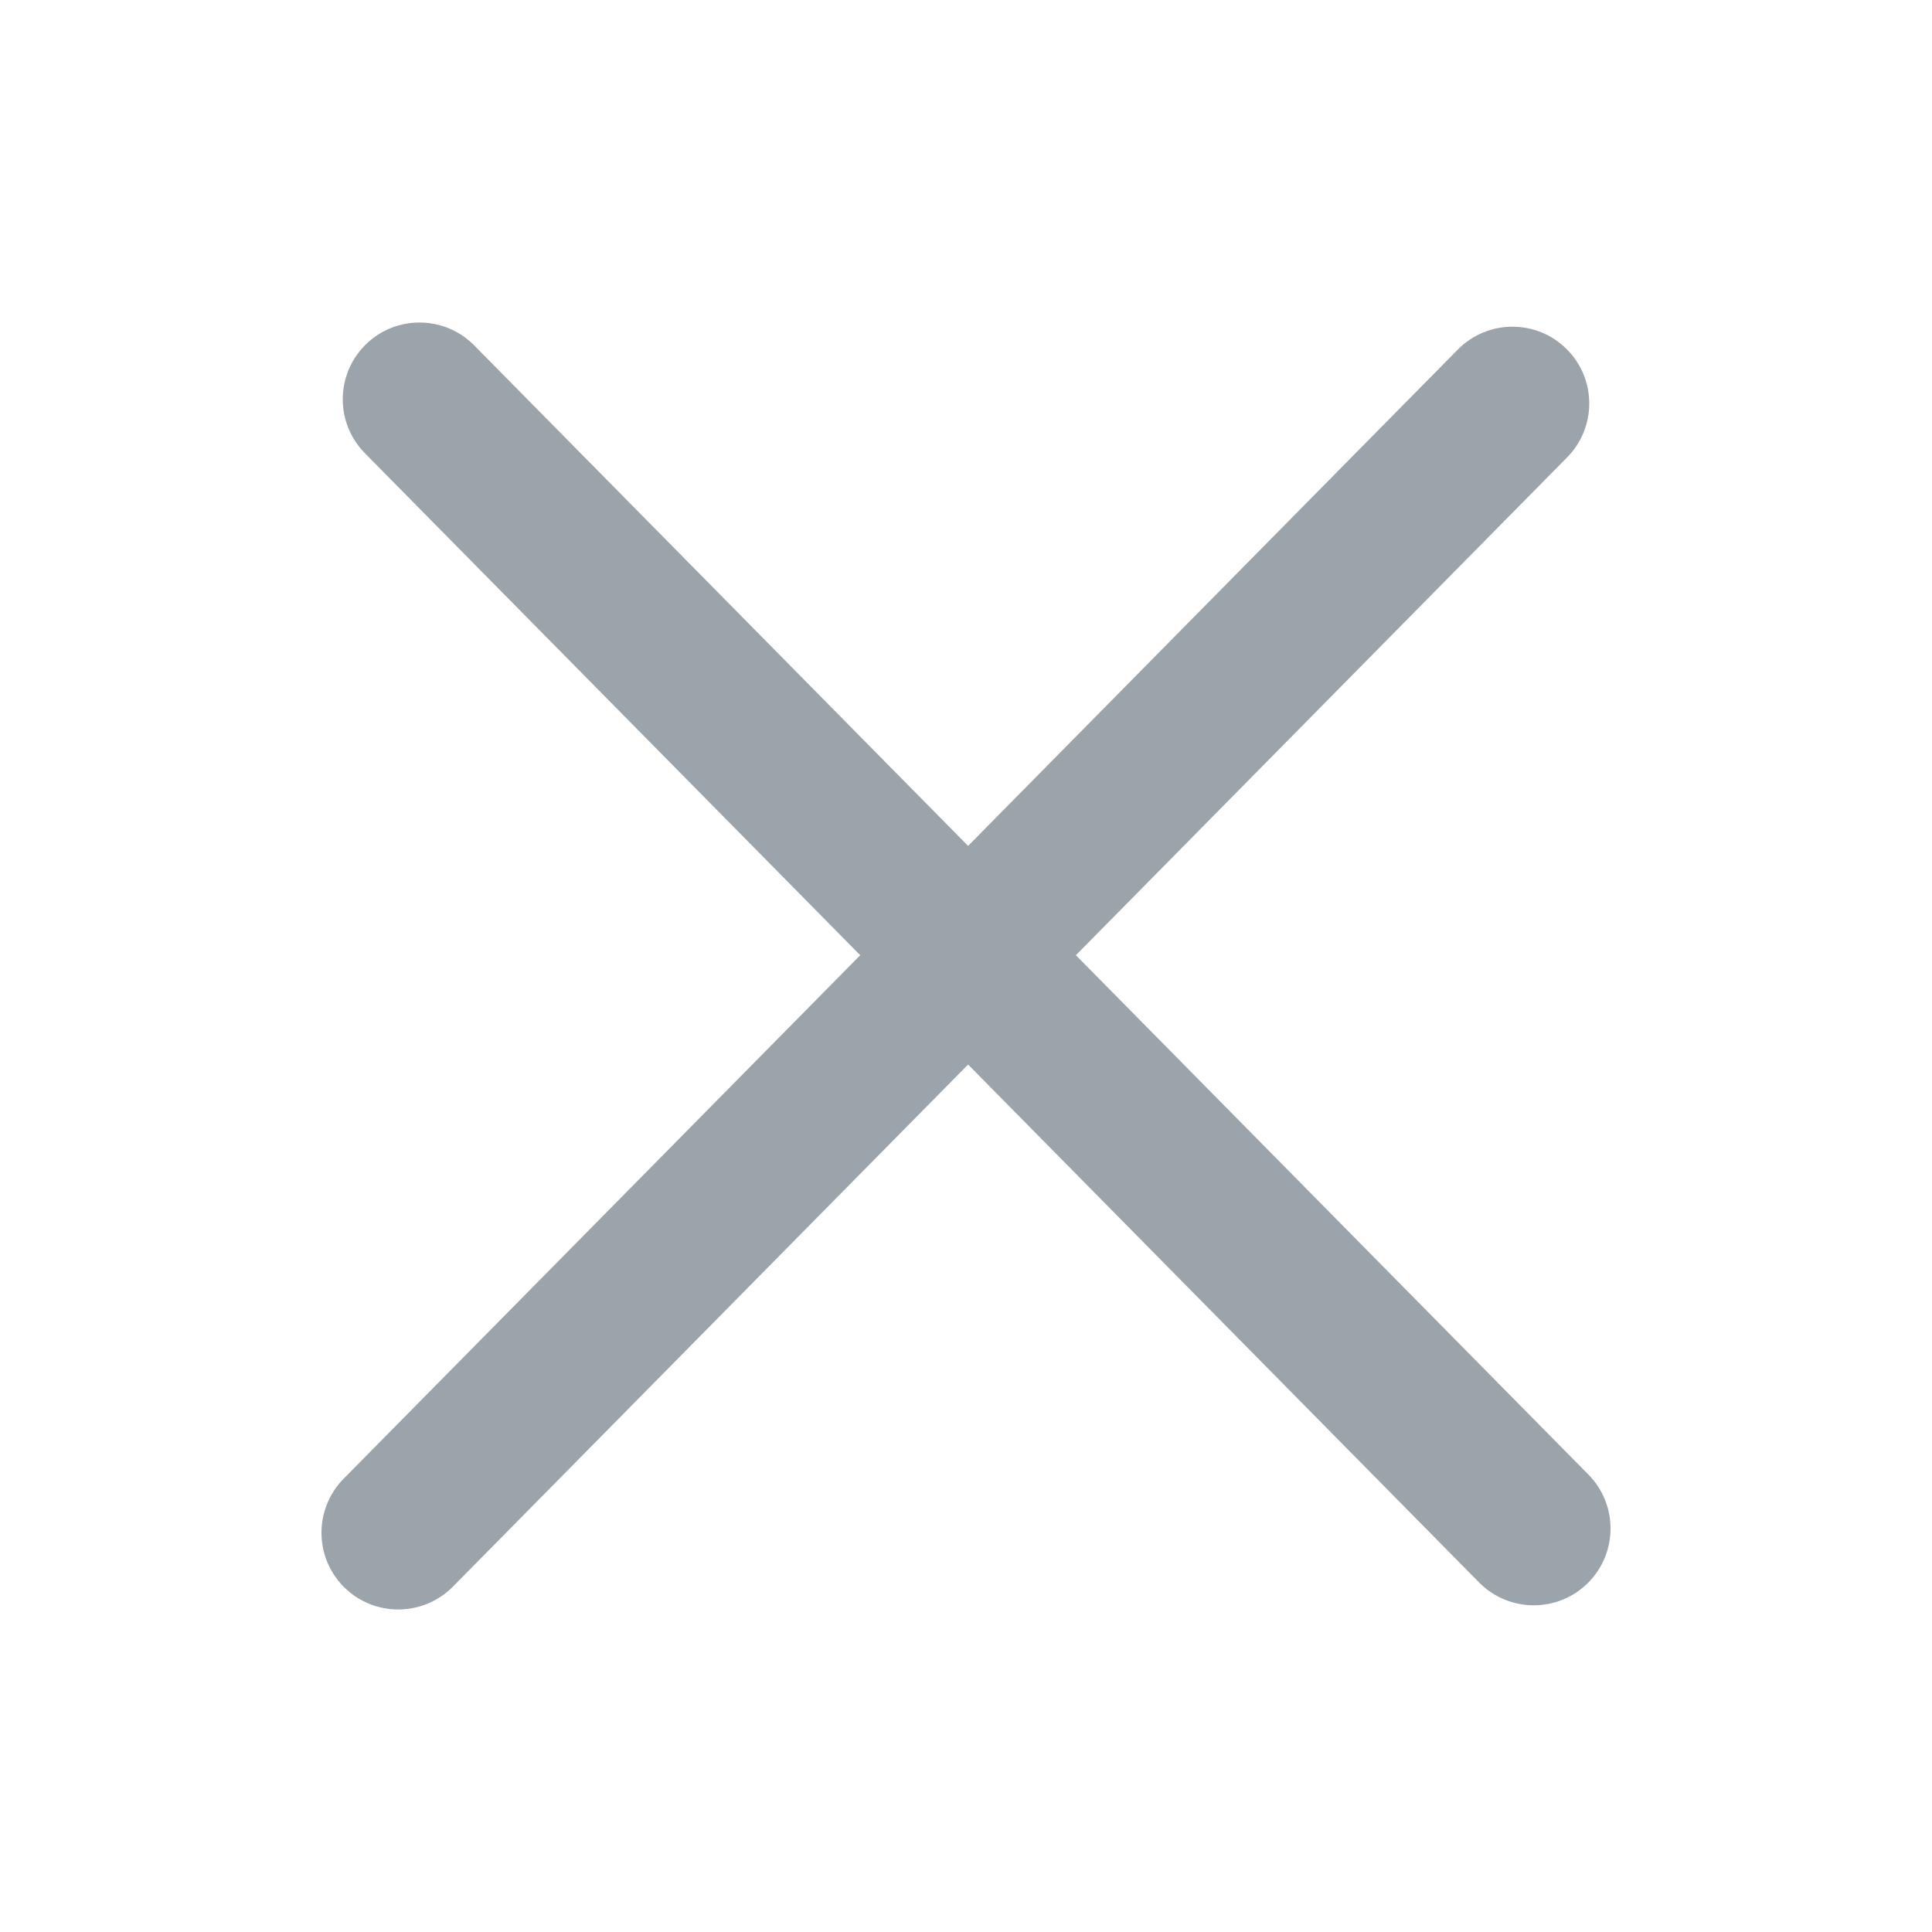 <svg width="24" height="24" viewBox="0 0 24 24" fill="none" xmlns="http://www.w3.org/2000/svg">
<path fill-rule="evenodd" clip-rule="evenodd" d="M4.533 4.29C4.166 4.662 4.166 5.258 4.533 5.63L10.686 11.866L4.268 18.37C3.902 18.742 3.902 19.338 4.268 19.71C4.642 20.088 5.252 20.088 5.626 19.71L12.026 13.224L18.374 19.658C18.747 20.036 19.358 20.036 19.732 19.658C20.098 19.286 20.098 18.689 19.732 18.318L13.365 11.866L19.467 5.682C19.834 5.31 19.834 4.714 19.467 4.342C19.094 3.964 18.483 3.964 18.11 4.342L12.026 10.508L5.89 4.29C5.517 3.912 4.906 3.912 4.533 4.29Z" fill="#9BA4AB"/>
<mask id="mask0_2557_339" style="mask-type:alpha" maskUnits="userSpaceOnUse" x="3" y="4" width="18" height="16">
<path fill-rule="evenodd" clip-rule="evenodd" d="M4.533 4.29C4.166 4.662 4.166 5.258 4.533 5.63L10.686 11.866L4.268 18.37C3.902 18.742 3.902 19.338 4.268 19.71C4.642 20.088 5.252 20.088 5.626 19.71L12.026 13.224L18.374 19.658C18.747 20.036 19.358 20.036 19.732 19.658C20.098 19.286 20.098 18.689 19.732 18.318L13.365 11.866L19.467 5.682C19.834 5.31 19.834 4.714 19.467 4.342C19.094 3.964 18.483 3.964 18.11 4.342L12.026 10.508L5.89 4.29C5.517 3.912 4.906 3.912 4.533 4.29Z" fill="white"/>
</mask>
<g mask="url(#mask0_2557_339)">
</g>
</svg>
